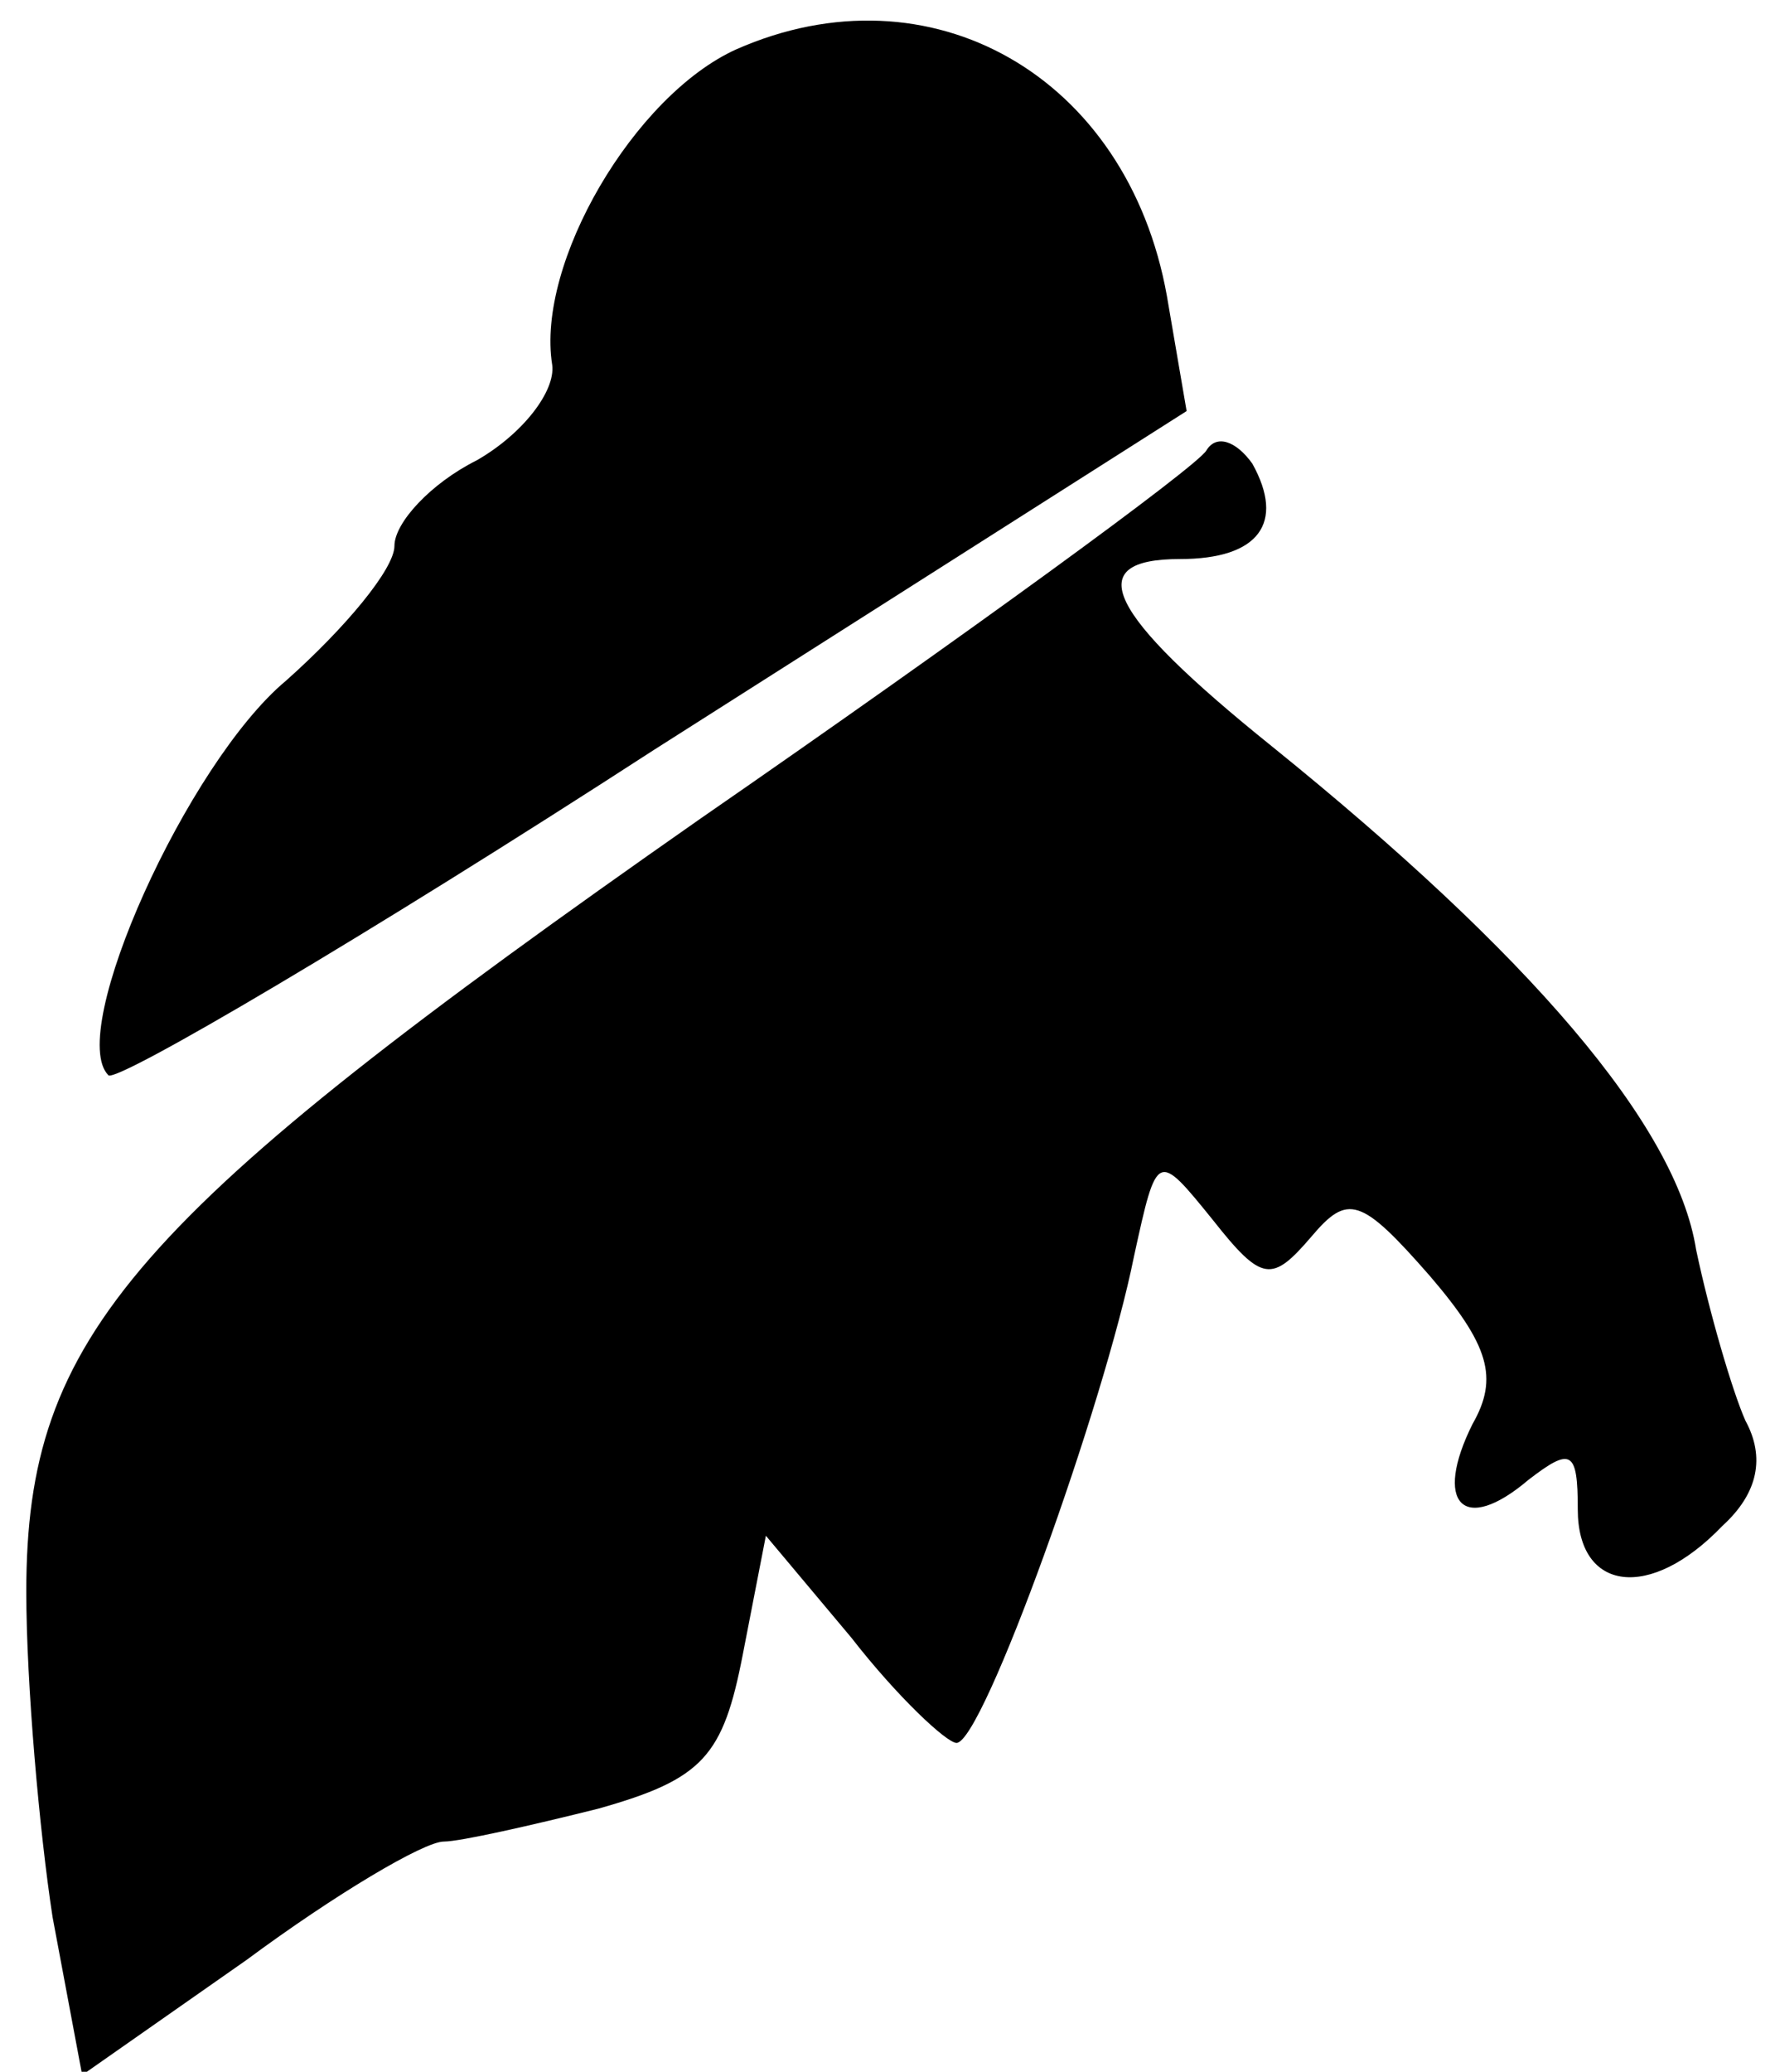 <?xml version="1.0" standalone="no"?>
<!DOCTYPE svg PUBLIC "-//W3C//DTD SVG 20010904//EN"
 "http://www.w3.org/TR/2001/REC-SVG-20010904/DTD/svg10.dtd">
<svg version="1.0" xmlns="http://www.w3.org/2000/svg"
 width="54pt" height="63pt" viewBox="0 0 54 63"
 preserveAspectRatio="xMidYMid meet">
<g transform="translate(0,63) scale(0.1,-0.1)"
fill="#000000" stroke="none">
<path fill="#000000" stroke="none" d="M224 615 c-31 -14 -61 -65 -56 -96 1
-8 -9 -21 -23 -29 -14 -7 -25 -19 -25 -26 0 -7 -15 -25 -33 -41 -30 -25 -67
-107 -54 -120 3 -2 78 42 166 99 l162 103 -6 35 c-12 67 -72 101 -131 75z"/>
<path fill="#000000" stroke="none" d="M367 493 c-3 -5 -73 -56 -154 -112
-173 -121 -205 -157 -205 -235 0 -28 4 -73 8 -99 l9 -48 50 35 c27 20 54 36
60 36 5 0 27 5 47 10 32 9 38 16 44 47 l7 36 26 -31 c14 -18 29 -32 32 -32 8
0 45 103 54 148 7 32 7 32 24 11 15 -19 18 -19 30 -5 11 13 15 12 36 -12 18
-21 21 -31 13 -45 -12 -24 -3 -34 17 -17 13 10 15 9 15 -9 0 -25 22 -28 44 -5
11 10 13 21 7 32 -4 9 -11 33 -15 52 -6 38 -51 90 -129 153 -51 41 -58 57 -28
57 24 0 32 11 22 29 -5 7 -11 9 -14 4z"/>
</g>
</svg>
